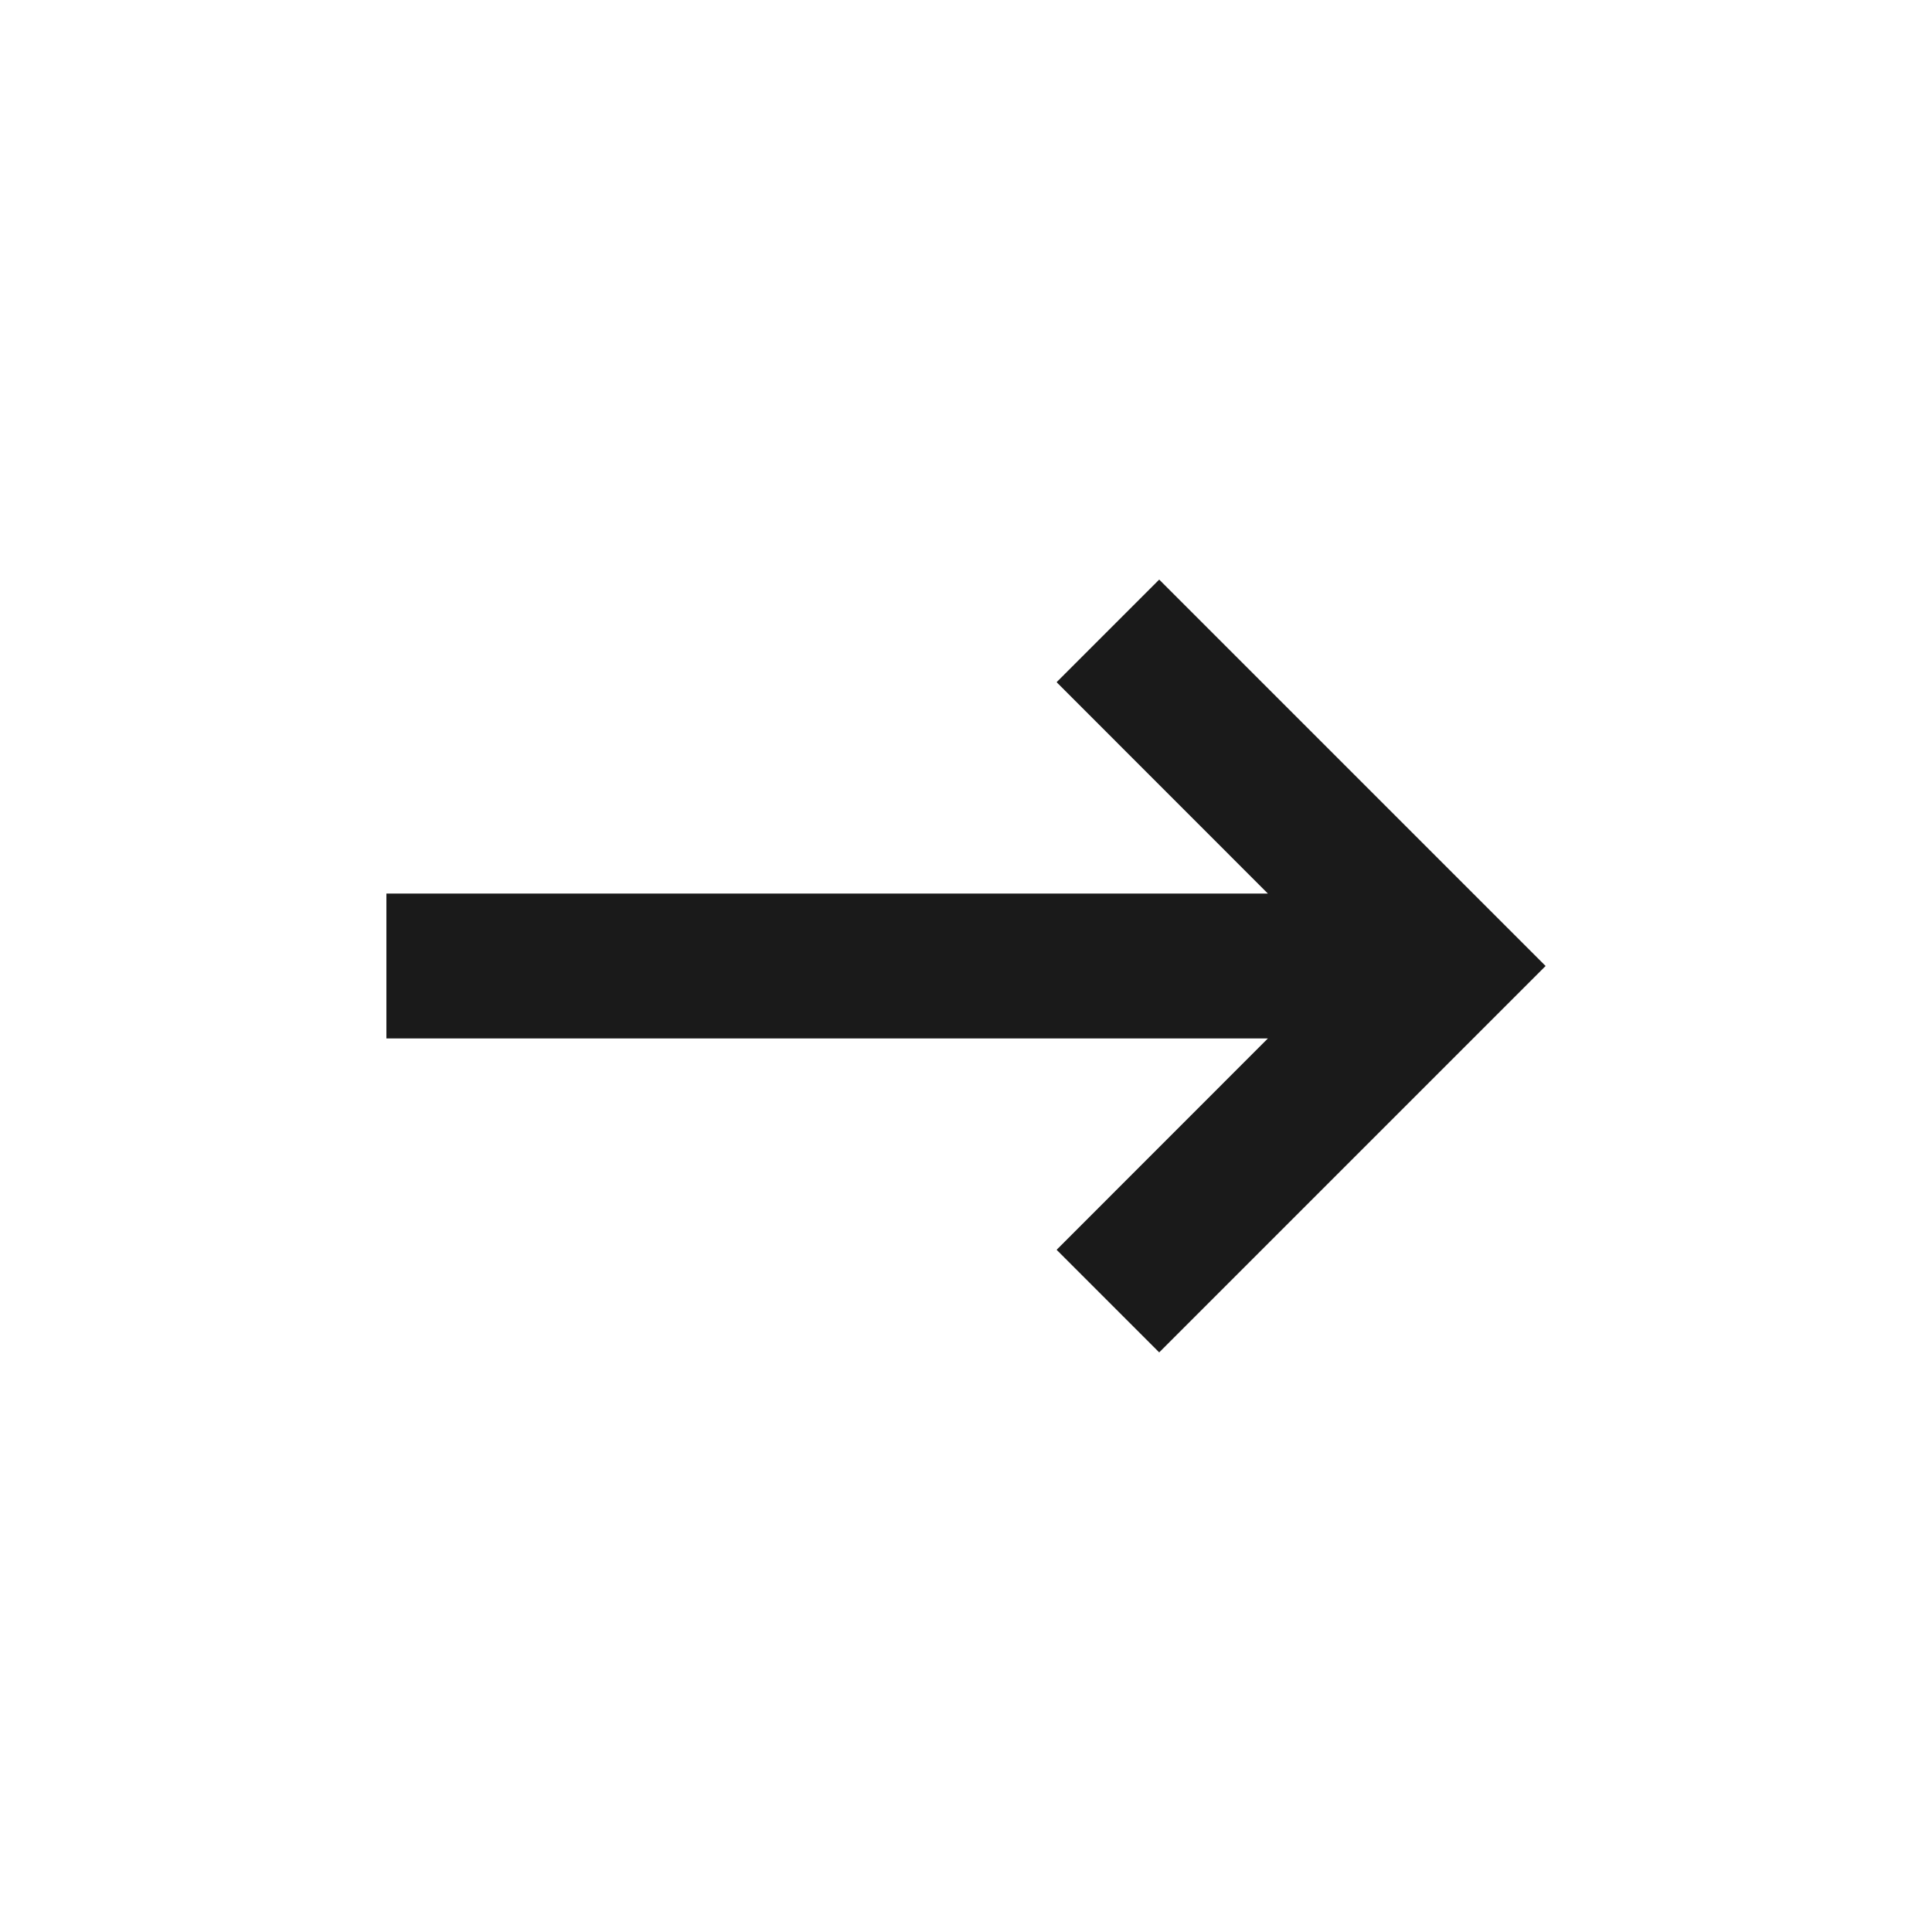 <svg xmlns="http://www.w3.org/2000/svg" width="20" height="20" viewBox="0 0 20 20" fill="none">
  <path d="M12 14L10.938 12.938L13.125 10.75H4V9.25H13.125L10.938 7.062L12 6L16 10L12 14Z" fill="#1A1A1A"/>
</svg>